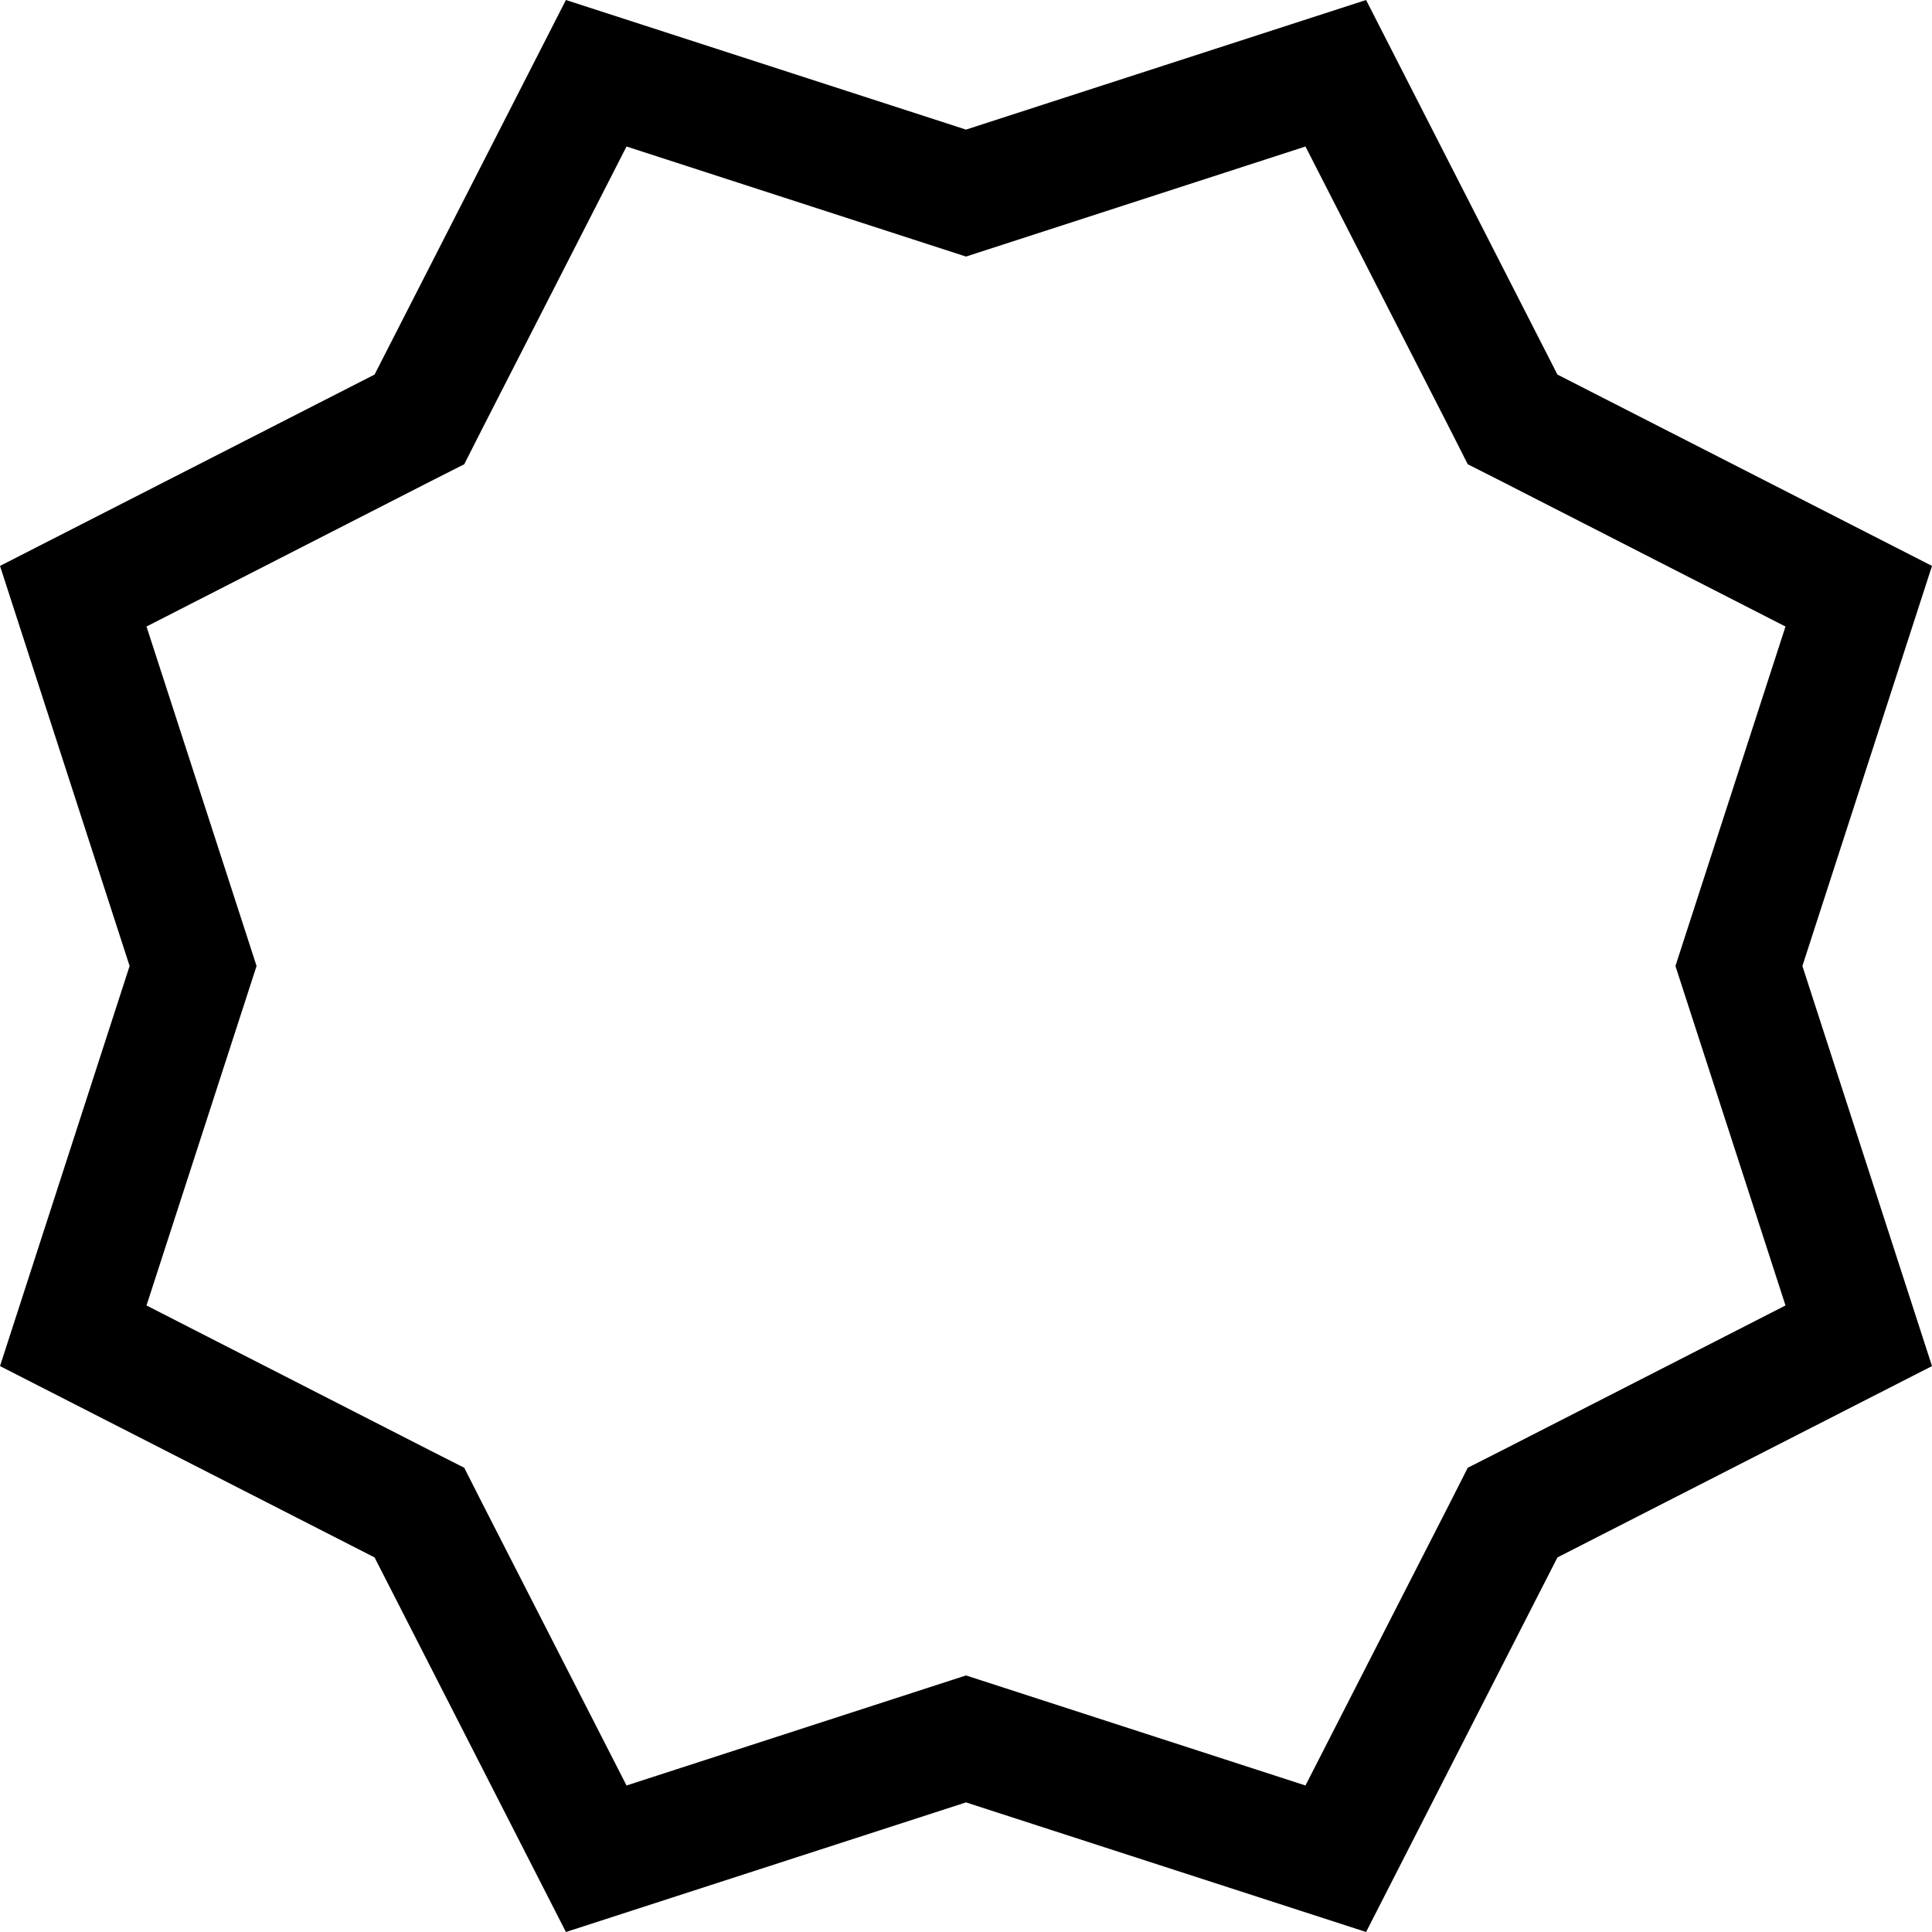 <svg width="24" height="24" viewBox="0 0 24 24" fill="none" xmlns="http://www.w3.org/2000/svg">
<g clip-path="url(#clip0_15805_64198)">
<path d="M7.783 1.82L11.537 3.037L12 3.187L12.463 3.037L16.217 1.82L18.013 5.333L18.233 5.767L18.667 5.987L22.18 7.783L20.963 11.537L20.813 12L20.963 12.463L22.18 16.217L18.667 18.013L18.233 18.233L18.013 18.667L16.217 22.18L12.463 20.963L12 20.813L11.537 20.963L7.783 22.18L5.987 18.667L5.767 18.233L5.333 18.013L1.82 16.217L3.037 12.463L3.187 12L3.037 11.537L1.82 7.783L5.333 5.987L5.767 5.767L5.987 5.333L7.783 1.82ZM16.97 0L12 1.61L7.03 0L4.653 4.653L0 7.03L1.61 12L0 16.97L4.653 19.347L7.03 24L12 22.39L16.97 24L19.347 19.347L24 16.97L22.39 12L24 7.03L19.347 4.653L16.97 0Z" fill="black"/>
</g>
<defs>
<clipPath id="clip0_15805_64198">
<rect width="24" height="24" fill="white"/>
</clipPath>
</defs>
</svg>
